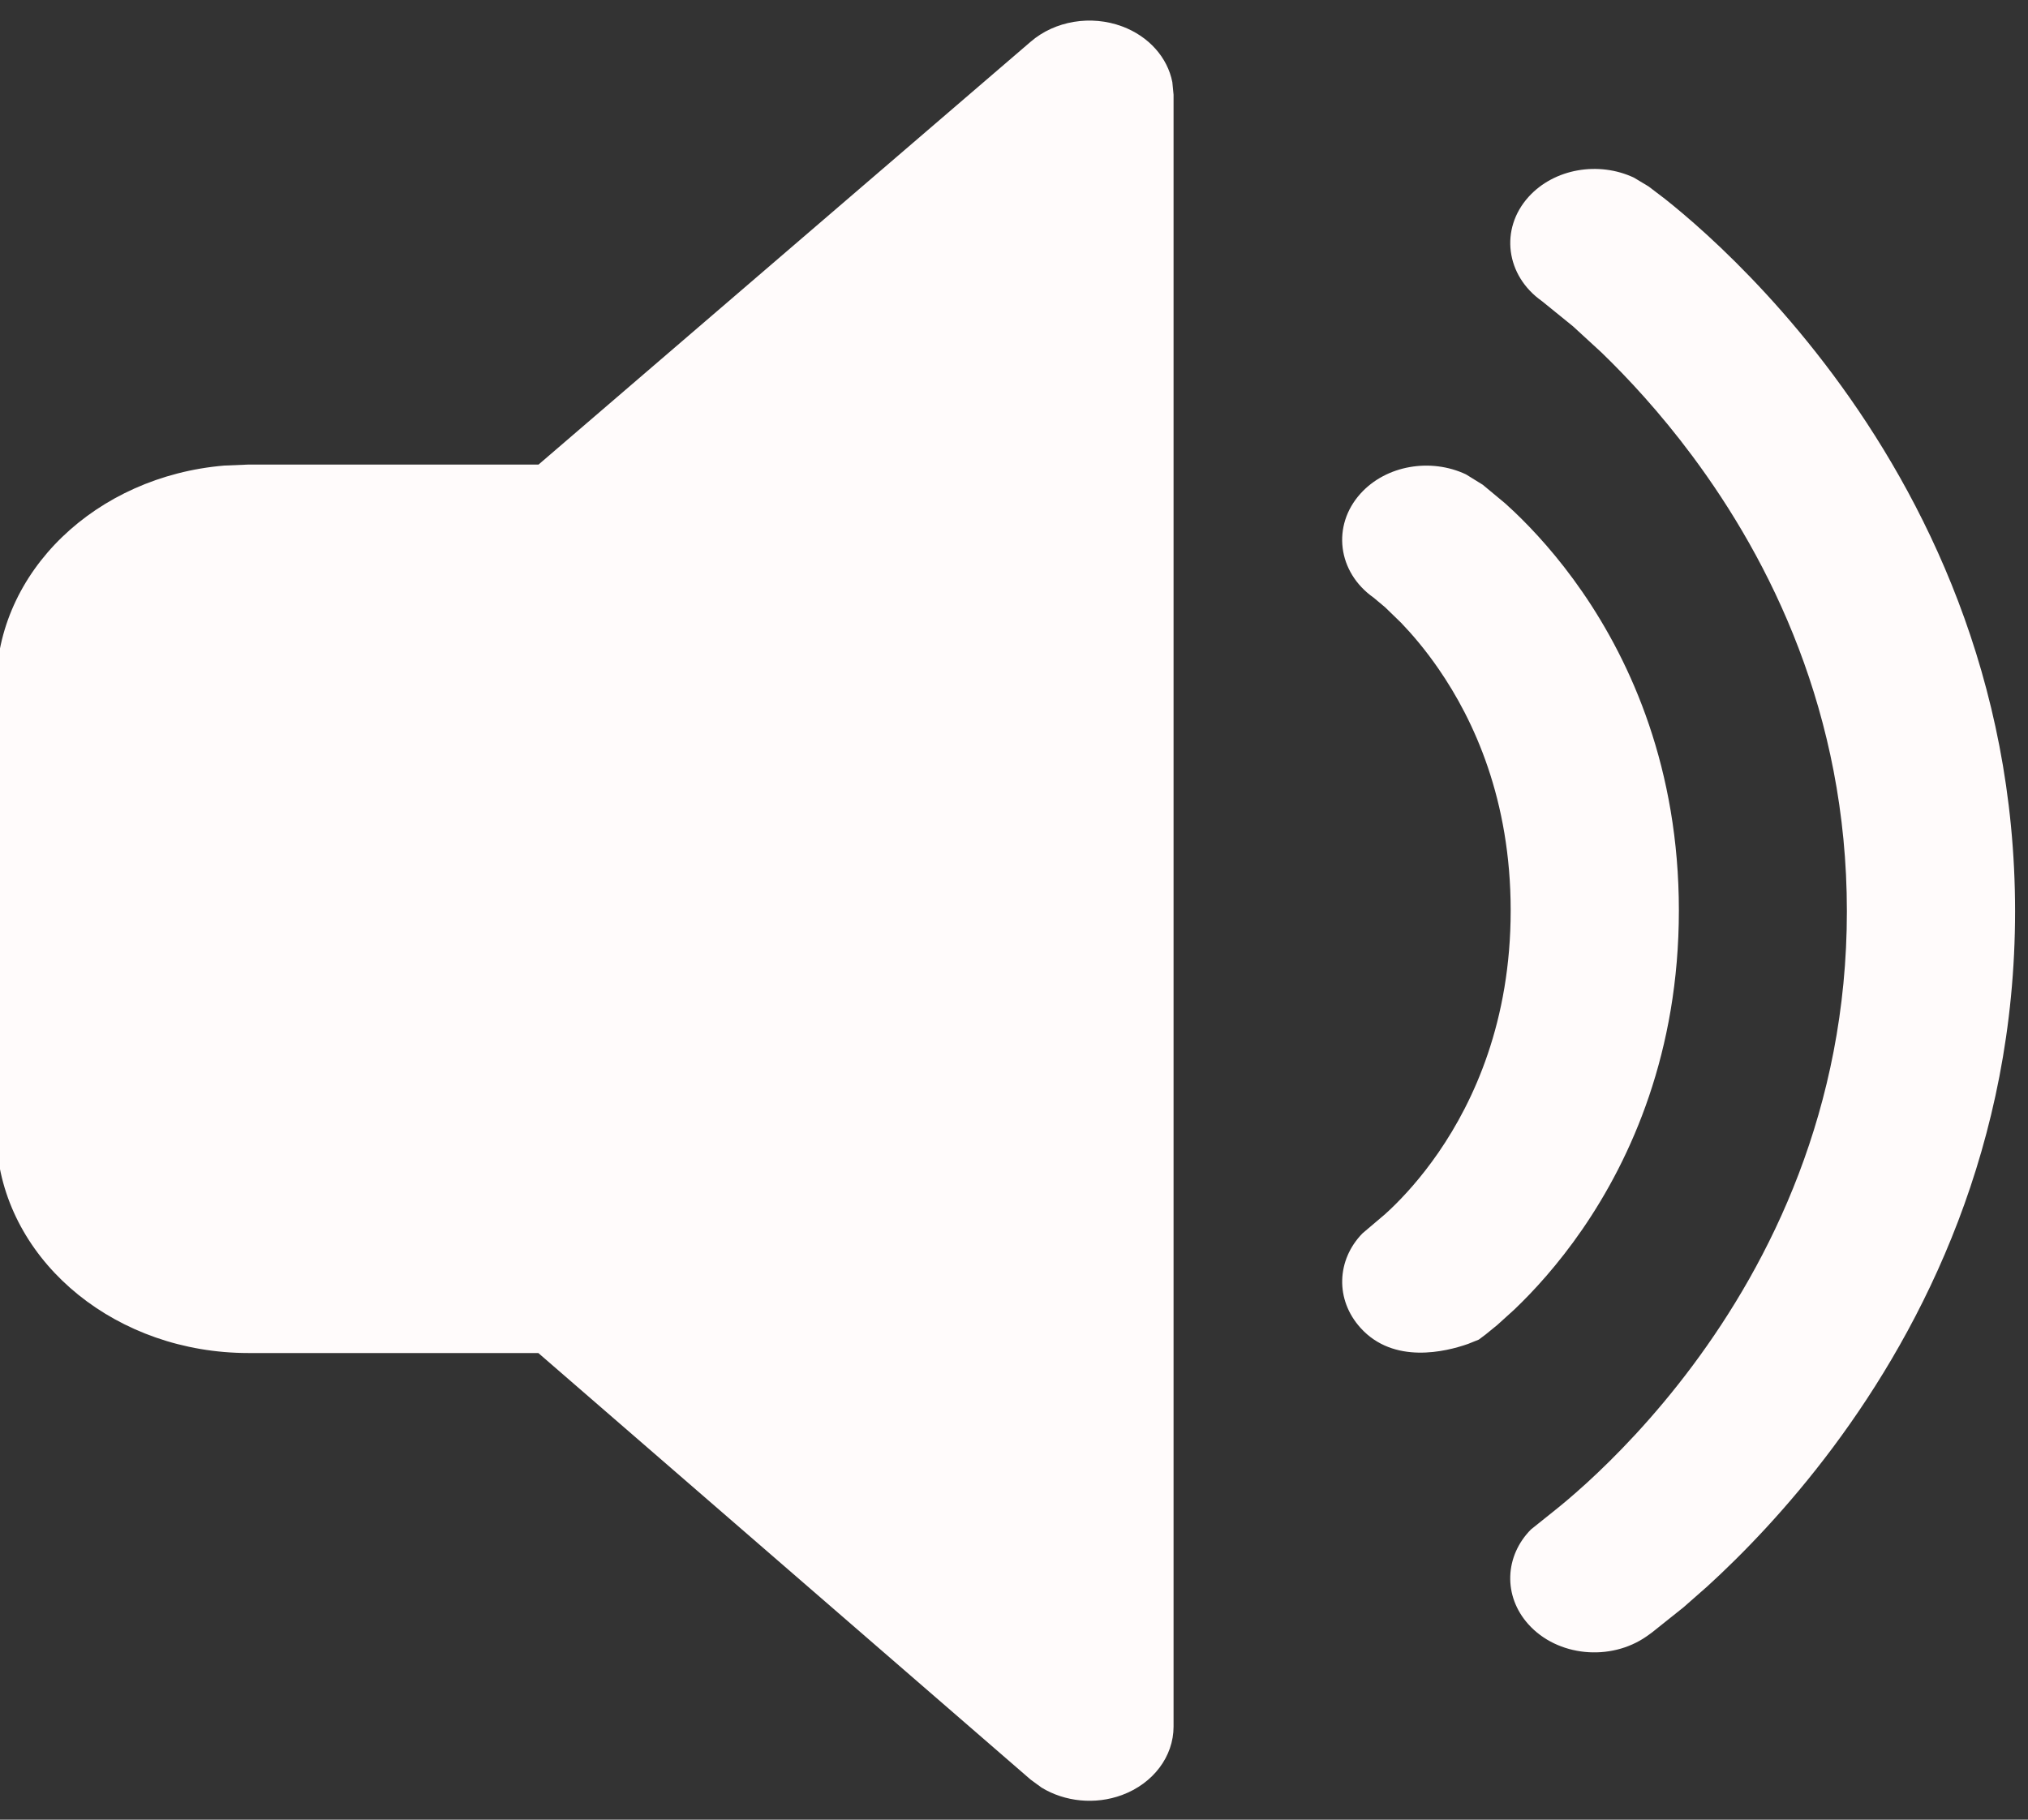 <svg width="78" height="70" viewBox="0 0 78 70" fill="none" xmlns="http://www.w3.org/2000/svg" xmlns:xlink="http://www.w3.org/1999/xlink">
<rect x="0" y="0" width="78" height="70" fill="#333333" stroke="none"/>
<path d="M43.16,1.016C44.187,1.398 44.906,2.214 45.09,3.161L45.137,3.645L45.137,66.42C45.137,67.569 44.355,68.607 43.154,69.052C42.124,69.433 40.958,69.314 40.06,68.766L39.636,68.456L20.705,52.049L9.558,52.049C4.514,52.049 0.369,48.654 -0.102,44.313L-0.146,43.488L-0.146,26.431C-0.146,21.981 3.702,18.324 8.623,17.91L9.558,17.871L20.713,17.871L39.646,1.601C40.577,0.8 41.962,0.57 43.16,1.016ZM62.848,6.836L63.407,7.172L64.04,7.654C64.447,7.977 65.009,8.444 65.674,9.053C67.002,10.27 68.752,12.063 70.499,14.41C73.995,19.107 77.503,26.069 77.503,35.056C77.503,44.043 73.994,50.995 70.496,55.682C68.749,58.023 66.998,59.81 65.669,61.023L64.755,61.827L63.547,62.792L63.334,62.946C61.933,63.925 59.894,63.72 58.785,62.485C57.801,61.39 57.876,59.853 58.882,58.837L59.718,58.167C60.02,57.929 60.469,57.557 61.018,57.057C62.117,56.054 63.603,54.541 65.093,52.544C68.07,48.554 71.034,42.677 71.034,35.056C71.034,27.434 68.07,21.544 65.091,17.542C63.849,15.872 62.609,14.539 61.594,13.558L60.499,12.552L59.307,11.585C57.911,10.603 57.678,8.807 58.79,7.575C59.779,6.479 61.496,6.196 62.848,6.836ZM56.384,18.249L57.028,18.647L57.892,19.365L58.242,19.688C58.976,20.387 59.923,21.41 60.861,22.771C62.747,25.508 64.572,29.579 64.572,35.024C64.572,40.469 62.747,44.545 60.863,47.286C59.926,48.648 58.979,49.675 58.245,50.375L57.588,50.97L57.133,51.341L56.876,51.533L56.466,51.698C55.609,52 53.606,52.494 52.331,51.085C51.344,49.997 51.408,48.467 52.401,47.447L53.271,46.709L53.494,46.502C53.976,46.042 54.649,45.319 55.332,44.326C56.687,42.354 58.103,39.29 58.103,35.024C58.103,30.758 56.687,27.701 55.333,25.736C54.822,24.993 54.315,24.402 53.891,23.96L53.275,23.362L52.832,22.991C51.443,22.014 51.215,20.222 52.326,18.989C53.314,17.893 55.032,17.61 56.384,18.249Z" fill="#FFFBFB"/>
</svg>

